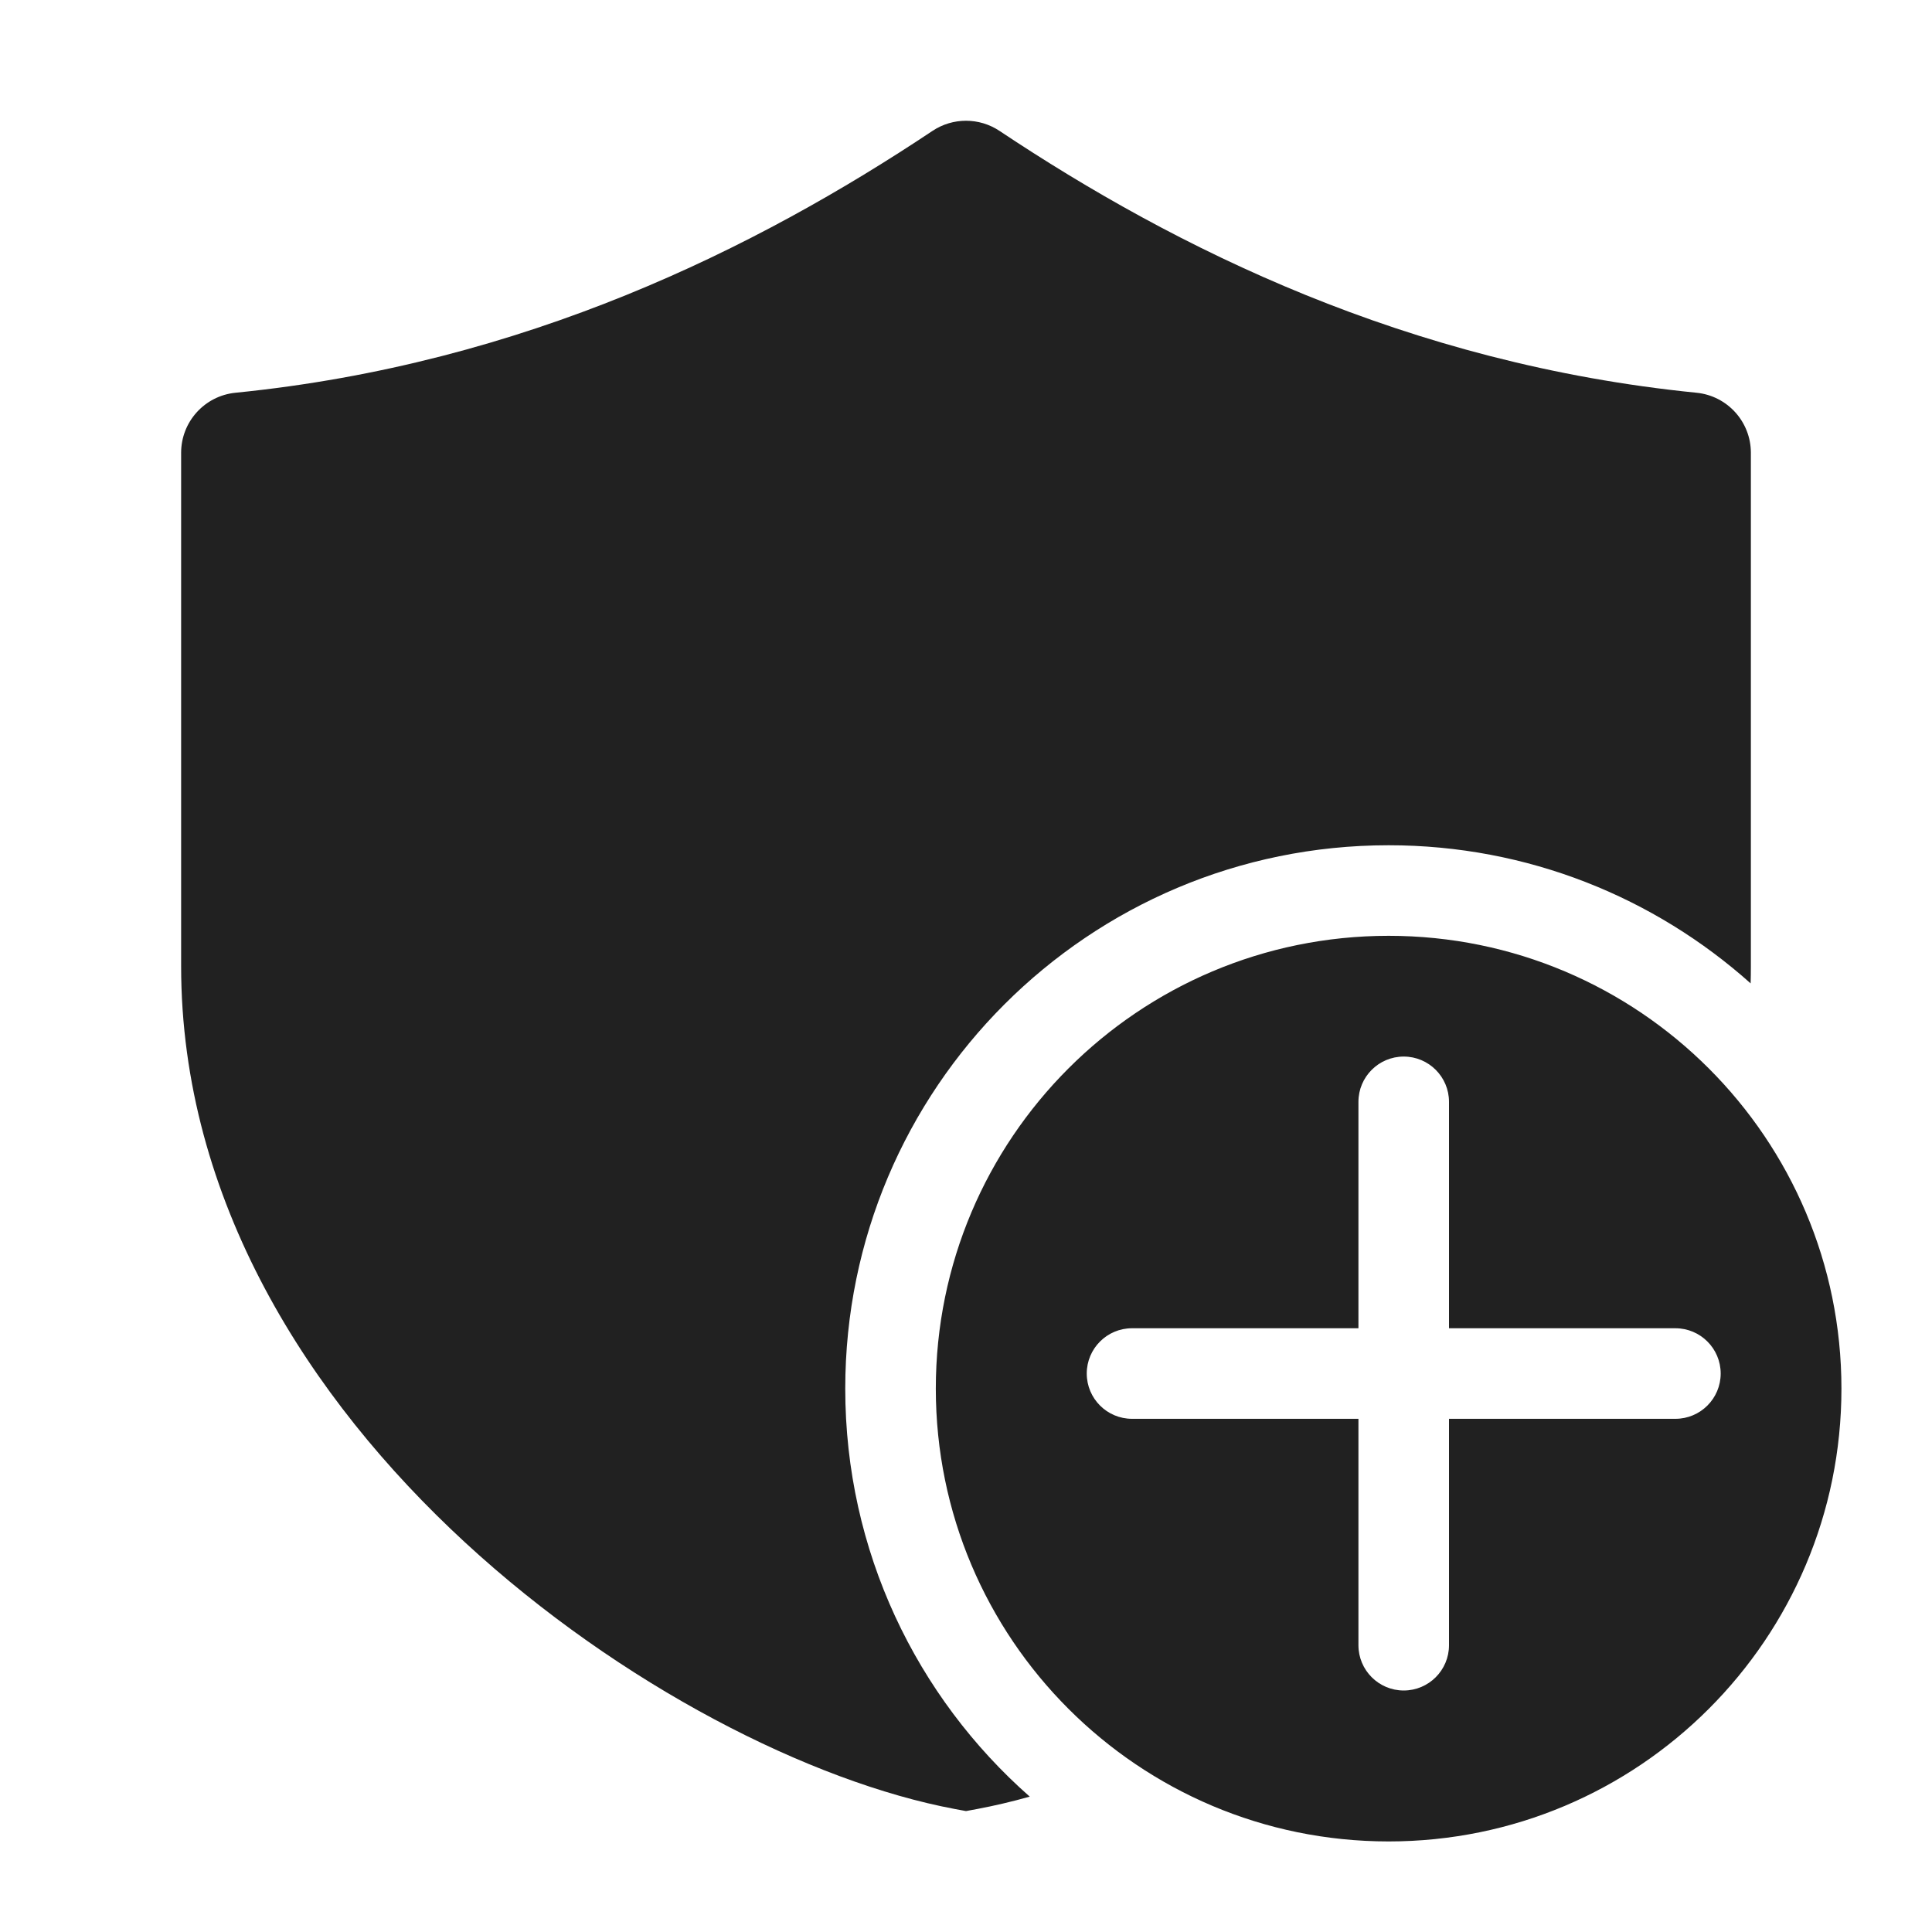 <svg width="32" height="32" viewBox="0 0 32 32" fill="none" xmlns="http://www.w3.org/2000/svg">
<path d="M16.555 2.168C16.219 1.944 15.781 1.944 15.445 2.168C12.529 4.112 8.685 6.027 3.901 6.505C3.389 6.556 3 6.986 3 7.5V16C3 19.88 5.124 23.169 7.701 25.546C10.273 27.918 13.438 29.517 15.816 29.963L16 29.997L16.184 29.963C16.465 29.91 16.756 29.842 17.056 29.758C15.182 28.108 14 25.692 14 23C14 18.029 18.029 14 23 14C25.303 14 27.404 14.865 28.996 16.288C28.999 16.192 29 16.096 29 16V7.5C29 6.986 28.611 6.556 28.099 6.505C23.315 6.027 19.471 4.112 16.555 2.168ZM23 30.5C27.142 30.5 30.5 27.142 30.5 23C30.5 18.858 27.142 15.5 23 15.5C18.858 15.5 15.5 18.858 15.5 23C15.5 27.142 18.858 30.5 23 30.5ZM24 18.25V22H27.75C28.164 22 28.5 22.336 28.5 22.75C28.5 23.164 28.164 23.5 27.75 23.5H24V27.25C24 27.664 23.664 28 23.25 28C22.836 28 22.5 27.664 22.5 27.25V23.5H18.75C18.336 23.5 18 23.164 18 22.75C18 22.336 18.336 22 18.75 22H22.5V18.25C22.5 17.836 22.836 17.5 23.25 17.5C23.664 17.5 24 17.836 24 18.25Z" fill="#212121"/>
</svg>
